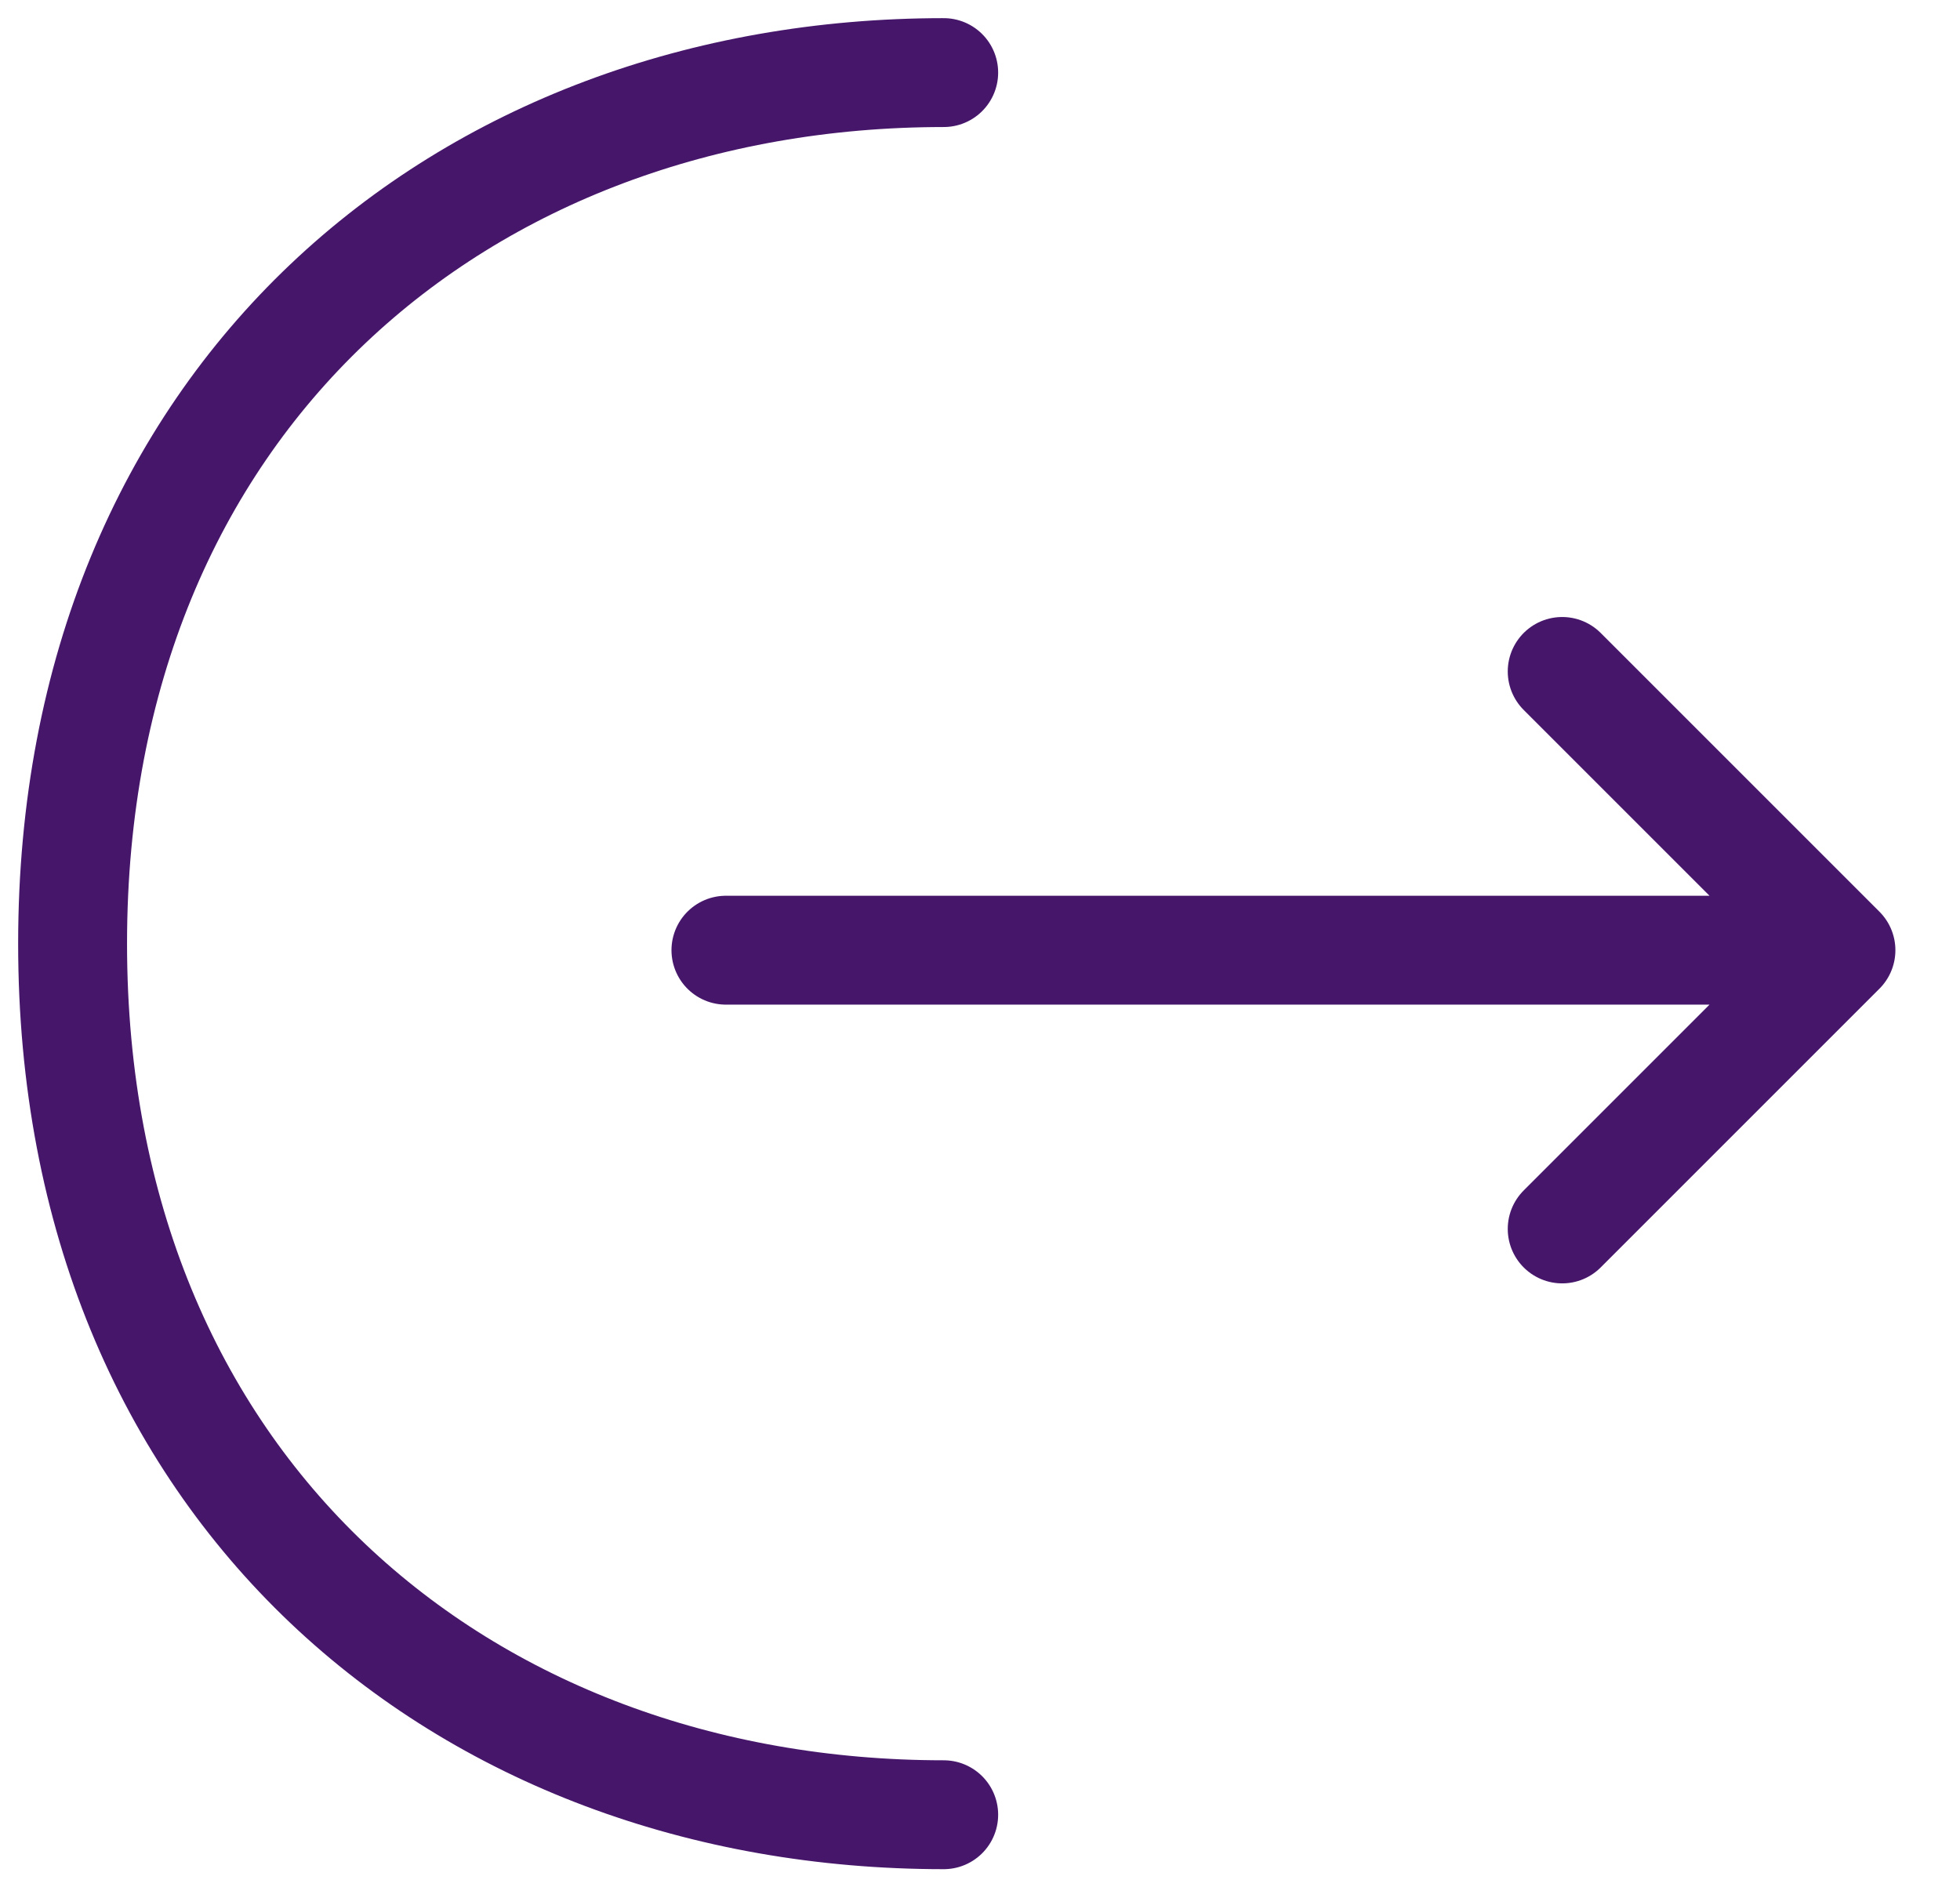 <svg width="27" height="26" viewBox="0 0 27 26" fill="none" xmlns="http://www.w3.org/2000/svg">
<path d="M21.52 16.93L25.36 13.09L21.52 9.25M10 13.09H25.255M13 25C6.37 25 1 20.5 1 13C1 5.5 6.37 1 13 1" stroke="#45166A" stroke-width="1.5" stroke-miterlimit="10" stroke-linecap="round" stroke-linejoin="round"/>
</svg>
